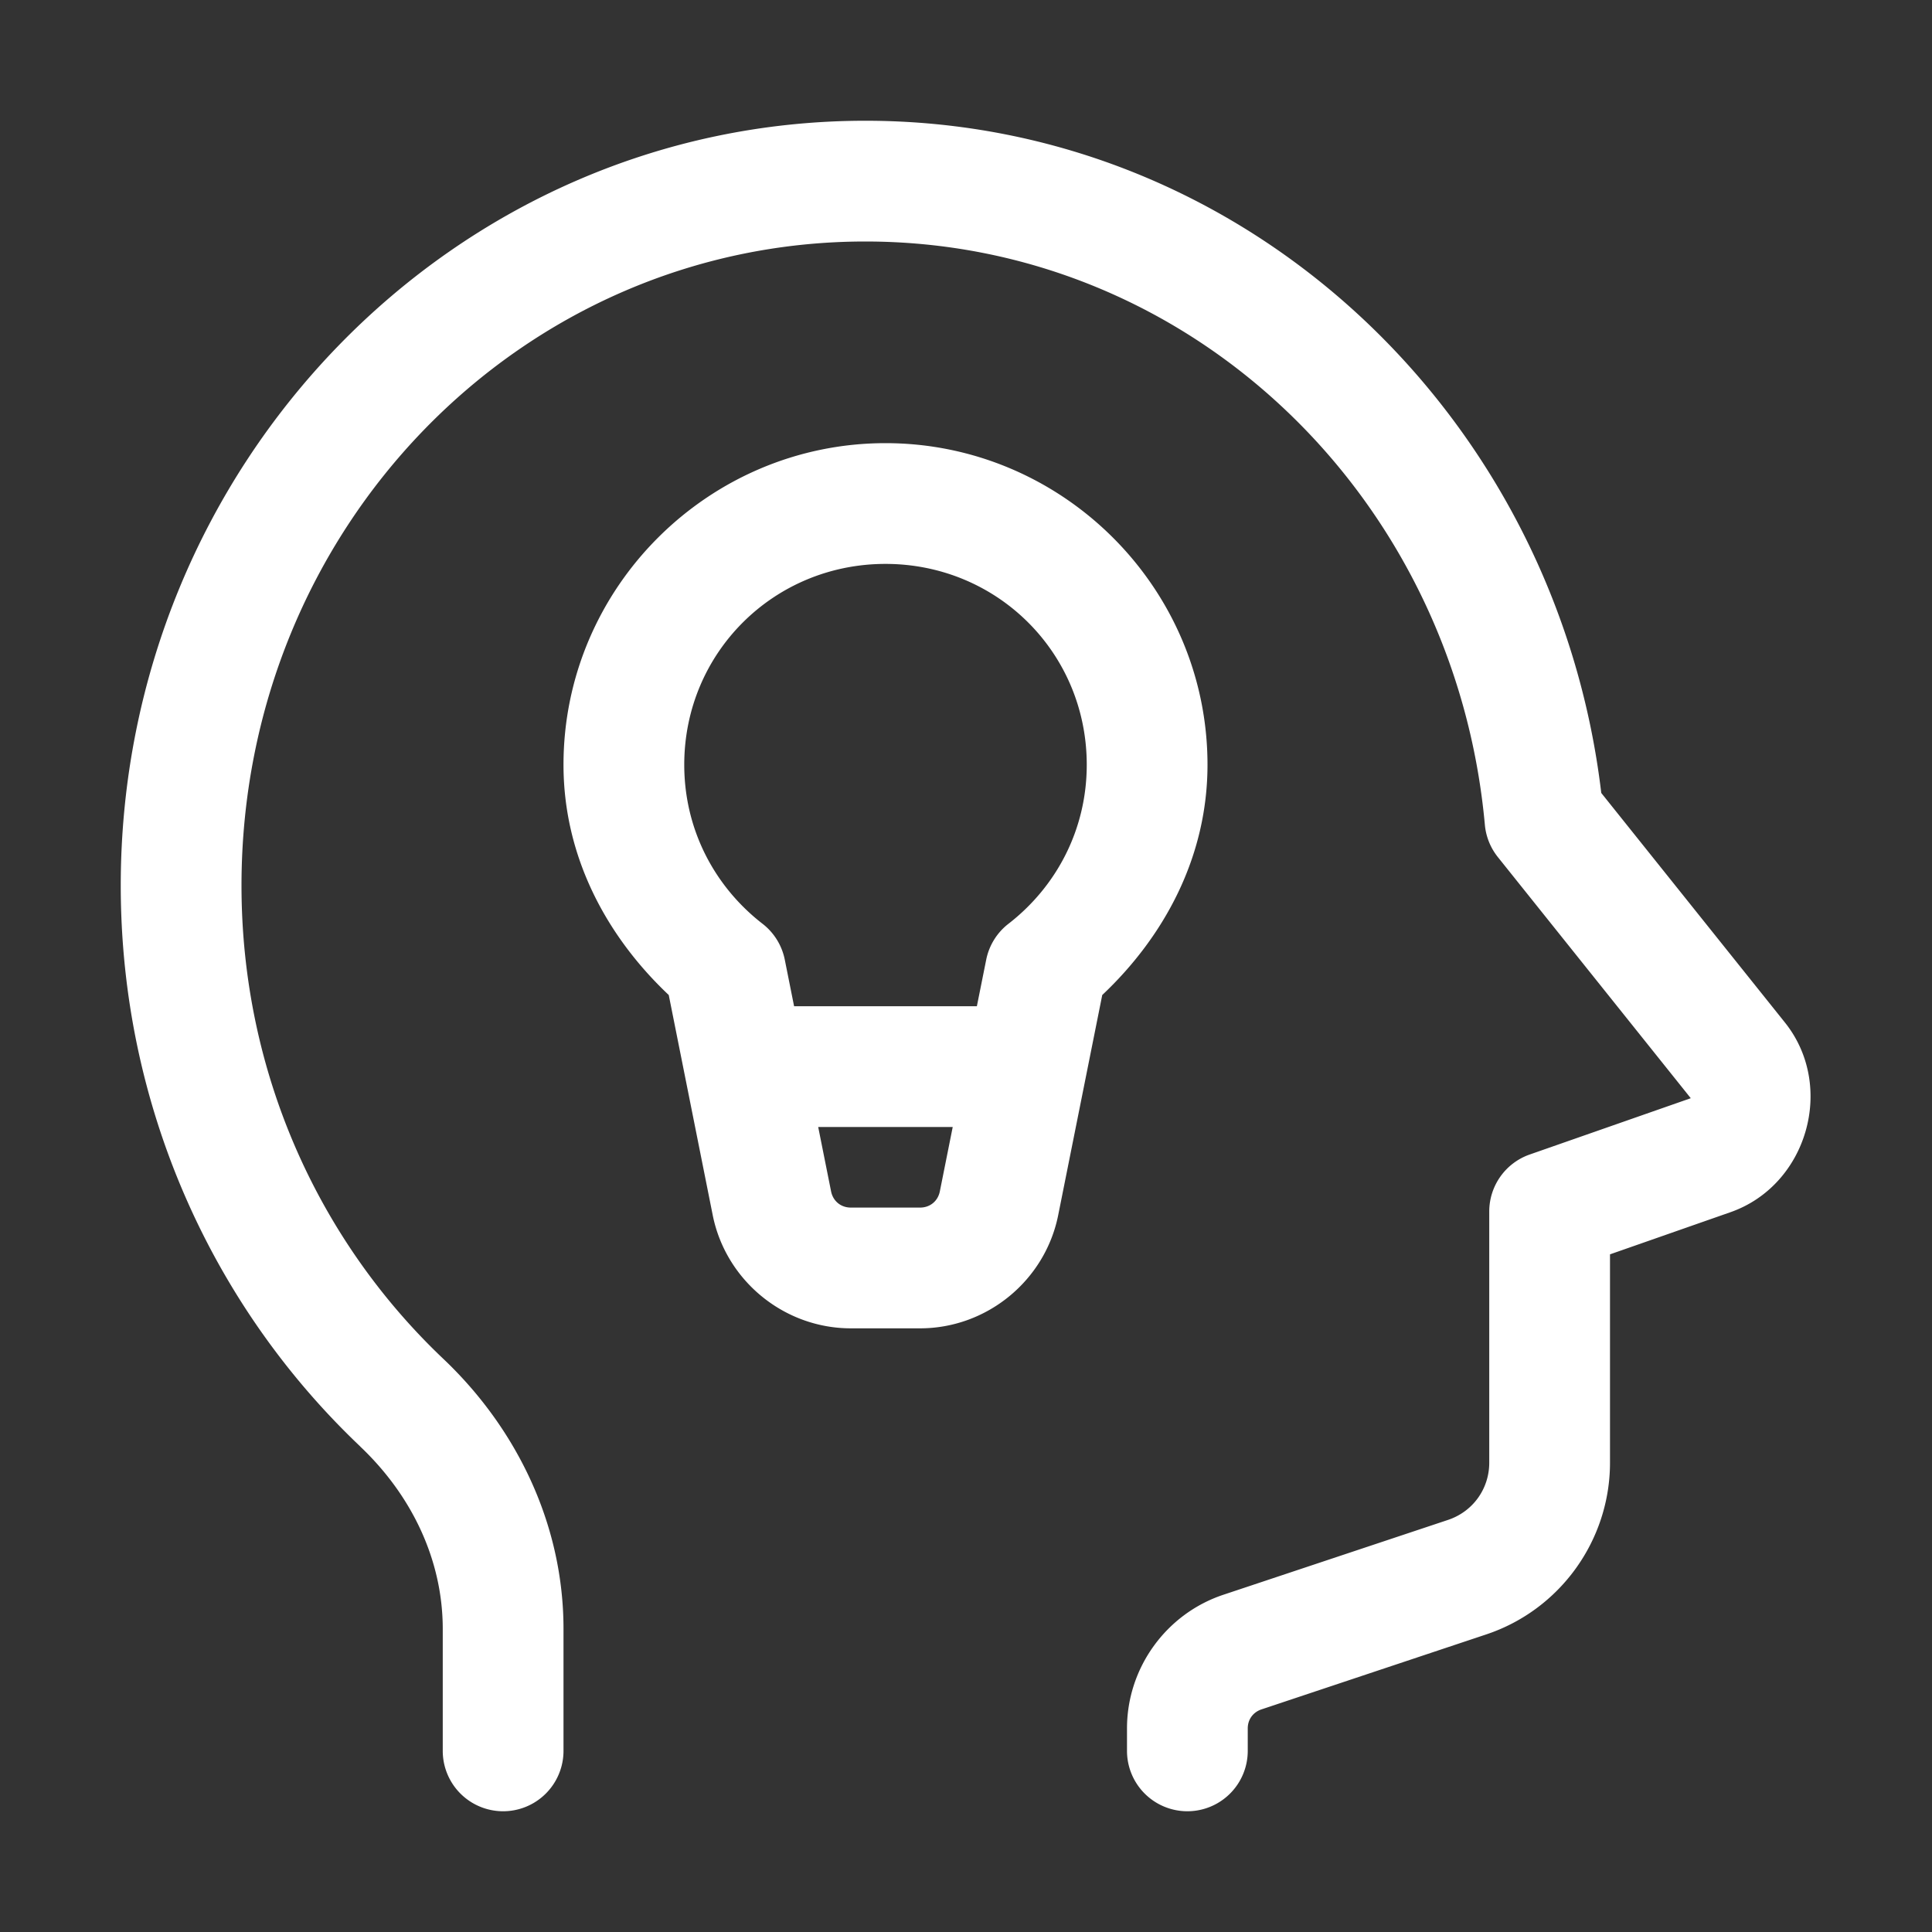 <svg xmlns="http://www.w3.org/2000/svg"  viewBox="0 0 48 48" width="144px" height="144px"><rect x="0" y="0" width="48" height="48" fill="#333333" stroke="none"/><path fill="#ffffff" d="M 21.5 3 C 11.277 3 3 11.548 3 22 C 3 27.501 5.291 32.466 8.949 35.936 A 1.5 1.5 0 0 0 8.949 35.938 C 10.241 37.162 11 38.771 11 40.469 L 11 43.5 A 1.5 1.5 0 1 0 14 43.5 L 14 40.469 C 14 37.875 12.838 35.489 11.014 33.76 C 7.937 30.842 6 26.669 6 22 C 6 13.122 12.945 6 21.5 6 C 29.56 6 36.148 12.336 36.891 20.492 A 1.5 1.5 0 0 0 37.213 21.293 L 42.002 27.279 C 42.033 27.318 42.047 27.271 42 27.287 L 38.004 28.684 A 1.5 1.5 0 0 0 37 30.1 L 37 36.34 C 37 36.991 36.592 37.556 35.975 37.762 L 30.395 39.621 C 28.971 40.095 28 41.44 28 42.941 L 28 43.5 A 1.5 1.5 0 1 0 31 43.5 L 31 42.941 C 31 42.72 31.132 42.539 31.342 42.469 L 36.924 40.607 C 38.757 39.997 40 38.271 40 36.34 L 40 31.164 L 42.992 30.117 C 44.903 29.448 45.611 26.986 44.346 25.404 L 39.783 19.701 C 38.671 10.333 30.956 3 21.5 3 z M 22 11.01 C 17.603 11.011 14 14.6 14 19 C 14 21.285 15.071 23.263 16.615 24.721 L 17.707 30.188 C 18.032 31.815 19.479 33.002 21.139 33.002 L 22.859 33.002 C 24.519 33.002 25.966 31.815 26.291 30.188 L 27.385 24.721 C 28.93 23.263 30 21.285 30 19 C 30 14.6 26.397 11.011 22 11.01 z M 22 14.01 C 24.781 14.011 27 16.222 27 19 C 27 20.618 26.24 22.033 25.055 22.951 A 1.5 1.5 0 0 0 24.502 23.844 L 24.27 25 L 19.729 25 L 19.498 23.844 A 1.5 1.5 0 0 0 18.945 22.951 C 17.76 22.033 17 20.618 17 19 C 17 16.222 19.219 14.011 22 14.01 z M 20.328 28 L 23.67 28 L 23.35 29.6 C 23.301 29.842 23.106 30.002 22.859 30.002 L 21.139 30.002 C 20.892 30.002 20.697 29.842 20.648 29.6 L 20.328 28 z"/></svg>